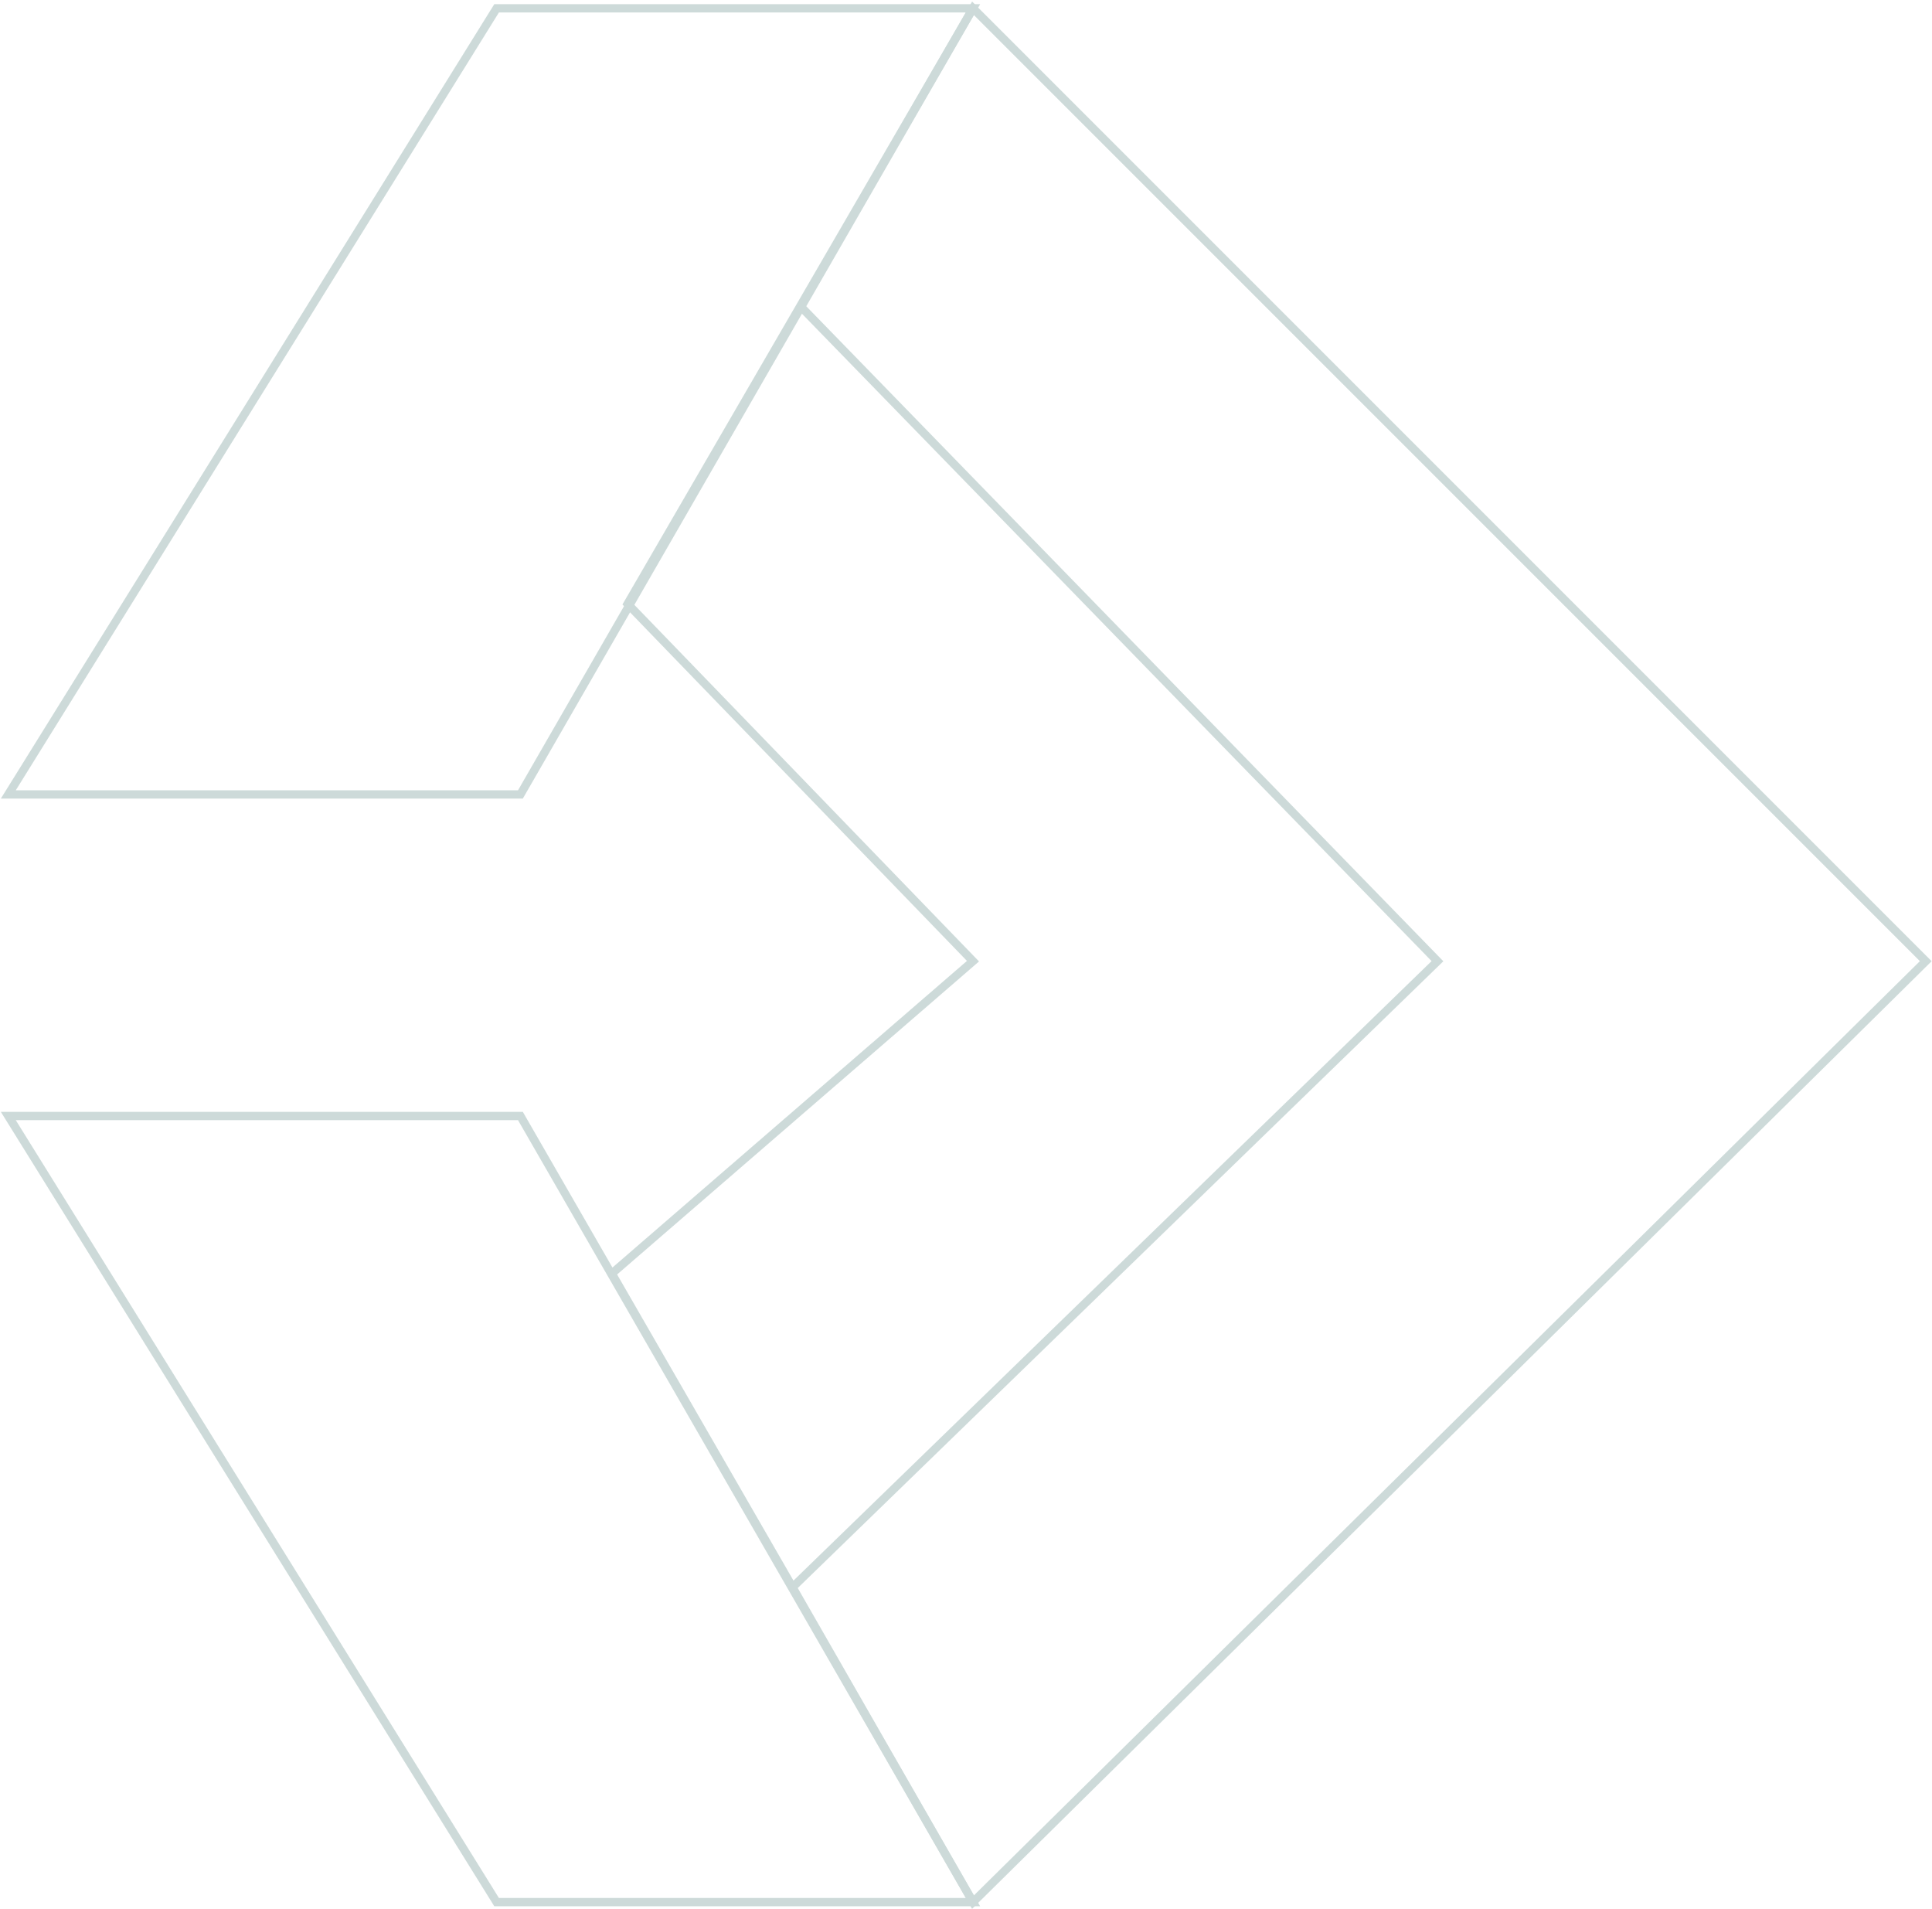 <svg width="930" height="919" viewBox="0 0 930 919" fill="none" xmlns="http://www.w3.org/2000/svg">
<g opacity="0.2">
<path d="M385.239 147.323L302.112 290.646L468.366 462.634L294.5 613L381.5 764M385.239 147.323L468.366 4L927 462.634L468.366 915.534L381.5 764M385.239 147.323L691.95 462.634L381.5 764" stroke="#054842" stroke-width="4"/>
<path d="M239.05 4L4 382.373H250.516L468.367 4H239.05Z" stroke="#054842" stroke-width="4"/>
<path d="M239.05 915.534L4 537.162H250.516L468.367 915.534H239.05Z" stroke="#054842" stroke-width="4"/>
</g>
</svg>
